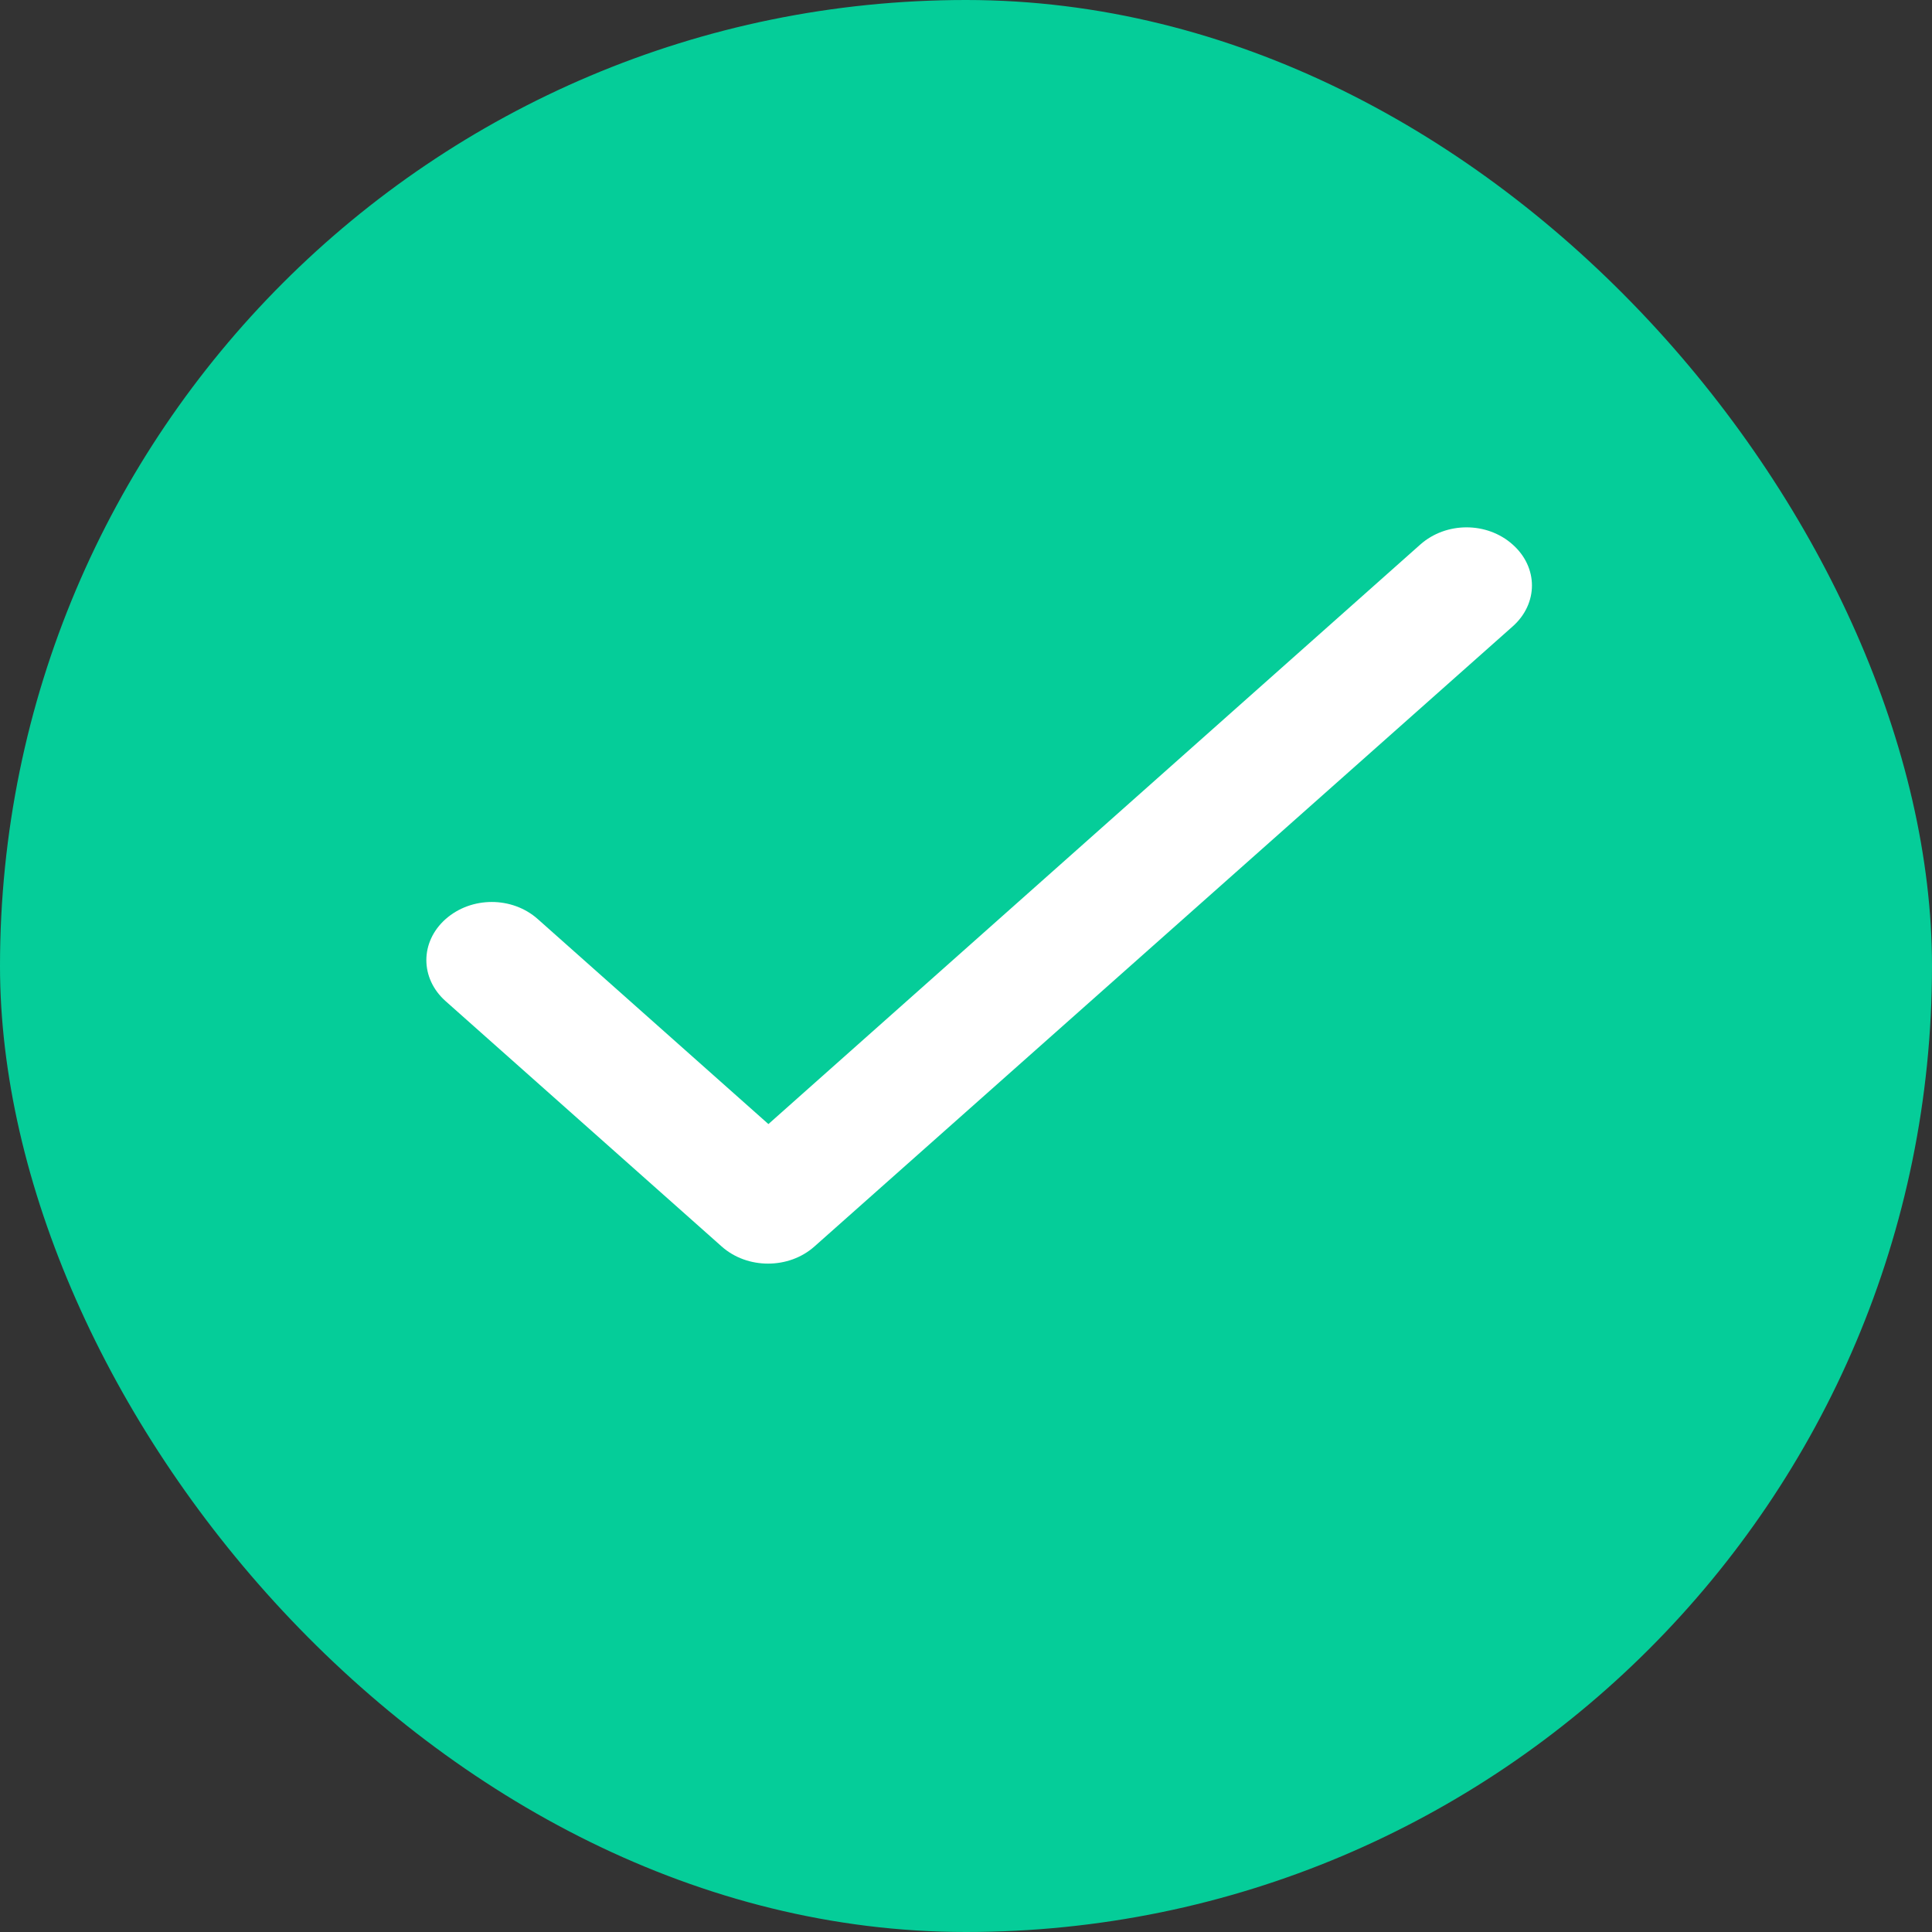 <svg width="11" height="11" viewBox="0 0 11 11" fill="none" xmlns="http://www.w3.org/2000/svg">
<rect x="0" y="0" width="11" height="11" fill="#333333" stroke="none"/>
<rect width="11" height="11" rx="5.5" fill="#05CD99"/>
<g clip-path="url(#clip0_51_594)">
<path d="M4.375 6.4L3.062 5.233C2.916 5.103 2.684 5.103 2.537 5.233C2.391 5.363 2.391 5.57 2.537 5.7L4.109 7.097C4.255 7.227 4.491 7.227 4.637 7.097L8.612 3.567C8.759 3.437 8.759 3.23 8.612 3.1C8.466 2.97 8.234 2.97 8.087 3.1L4.375 6.4Z" fill="white"/>
</g>
<defs>
<clipPath id="clip0_51_594">
<rect width="9" height="8" fill="white" transform="translate(1 1)"/>
</clipPath>
</defs>
</svg>
